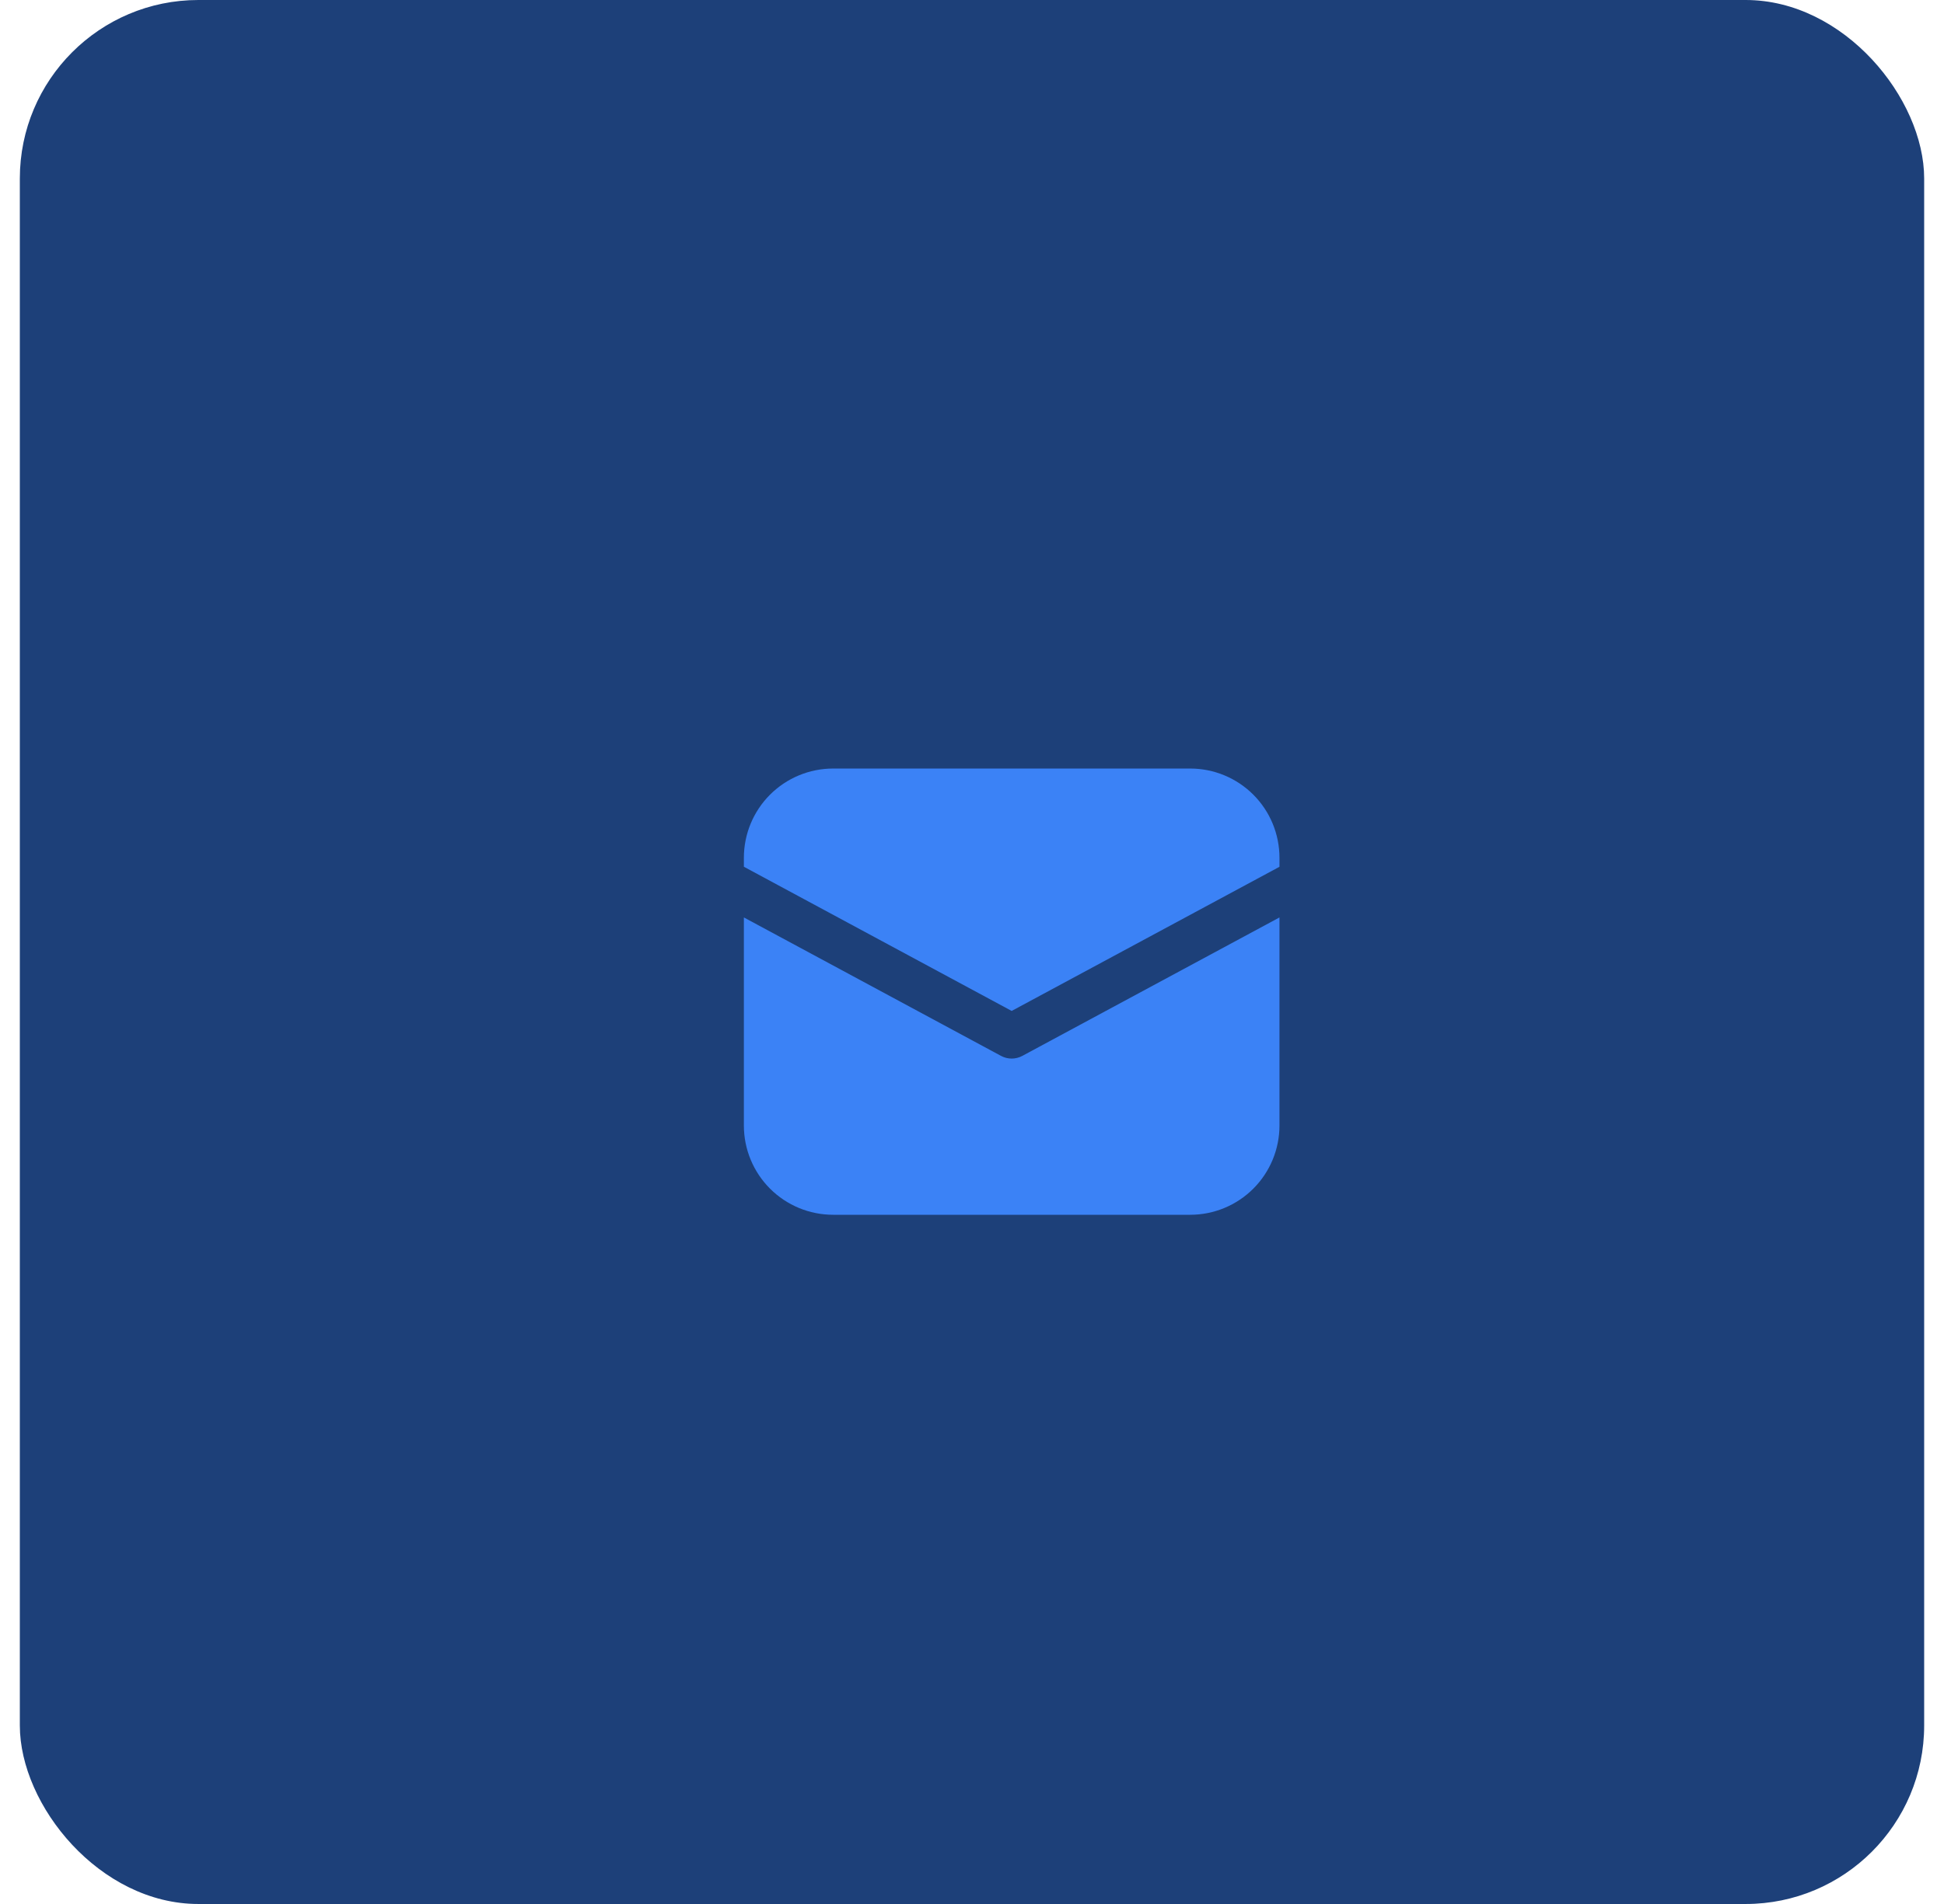 <svg width="49" height="48" viewBox="0 0 49 48" fill="none" xmlns="http://www.w3.org/2000/svg">
<rect x="0.5" width="48" height="48" rx="4.5" fill="#1D4079"/>
<path d="M21 19.375C20.403 19.375 19.831 19.612 19.409 20.034C18.987 20.456 18.75 21.028 18.75 21.625V21.851L25.5 25.486L32.25 21.852V21.625C32.25 21.028 32.013 20.456 31.591 20.034C31.169 19.612 30.597 19.375 30 19.375H21ZM32.25 23.129L25.767 26.62C25.685 26.664 25.593 26.687 25.5 26.687C25.407 26.687 25.315 26.664 25.233 26.62L18.75 23.129V28.375C18.75 28.972 18.987 29.544 19.409 29.966C19.831 30.388 20.403 30.625 21 30.625H30C30.597 30.625 31.169 30.388 31.591 29.966C32.013 29.544 32.25 28.972 32.25 28.375V23.129Z" fill="#3B82F6"/>
</svg>
